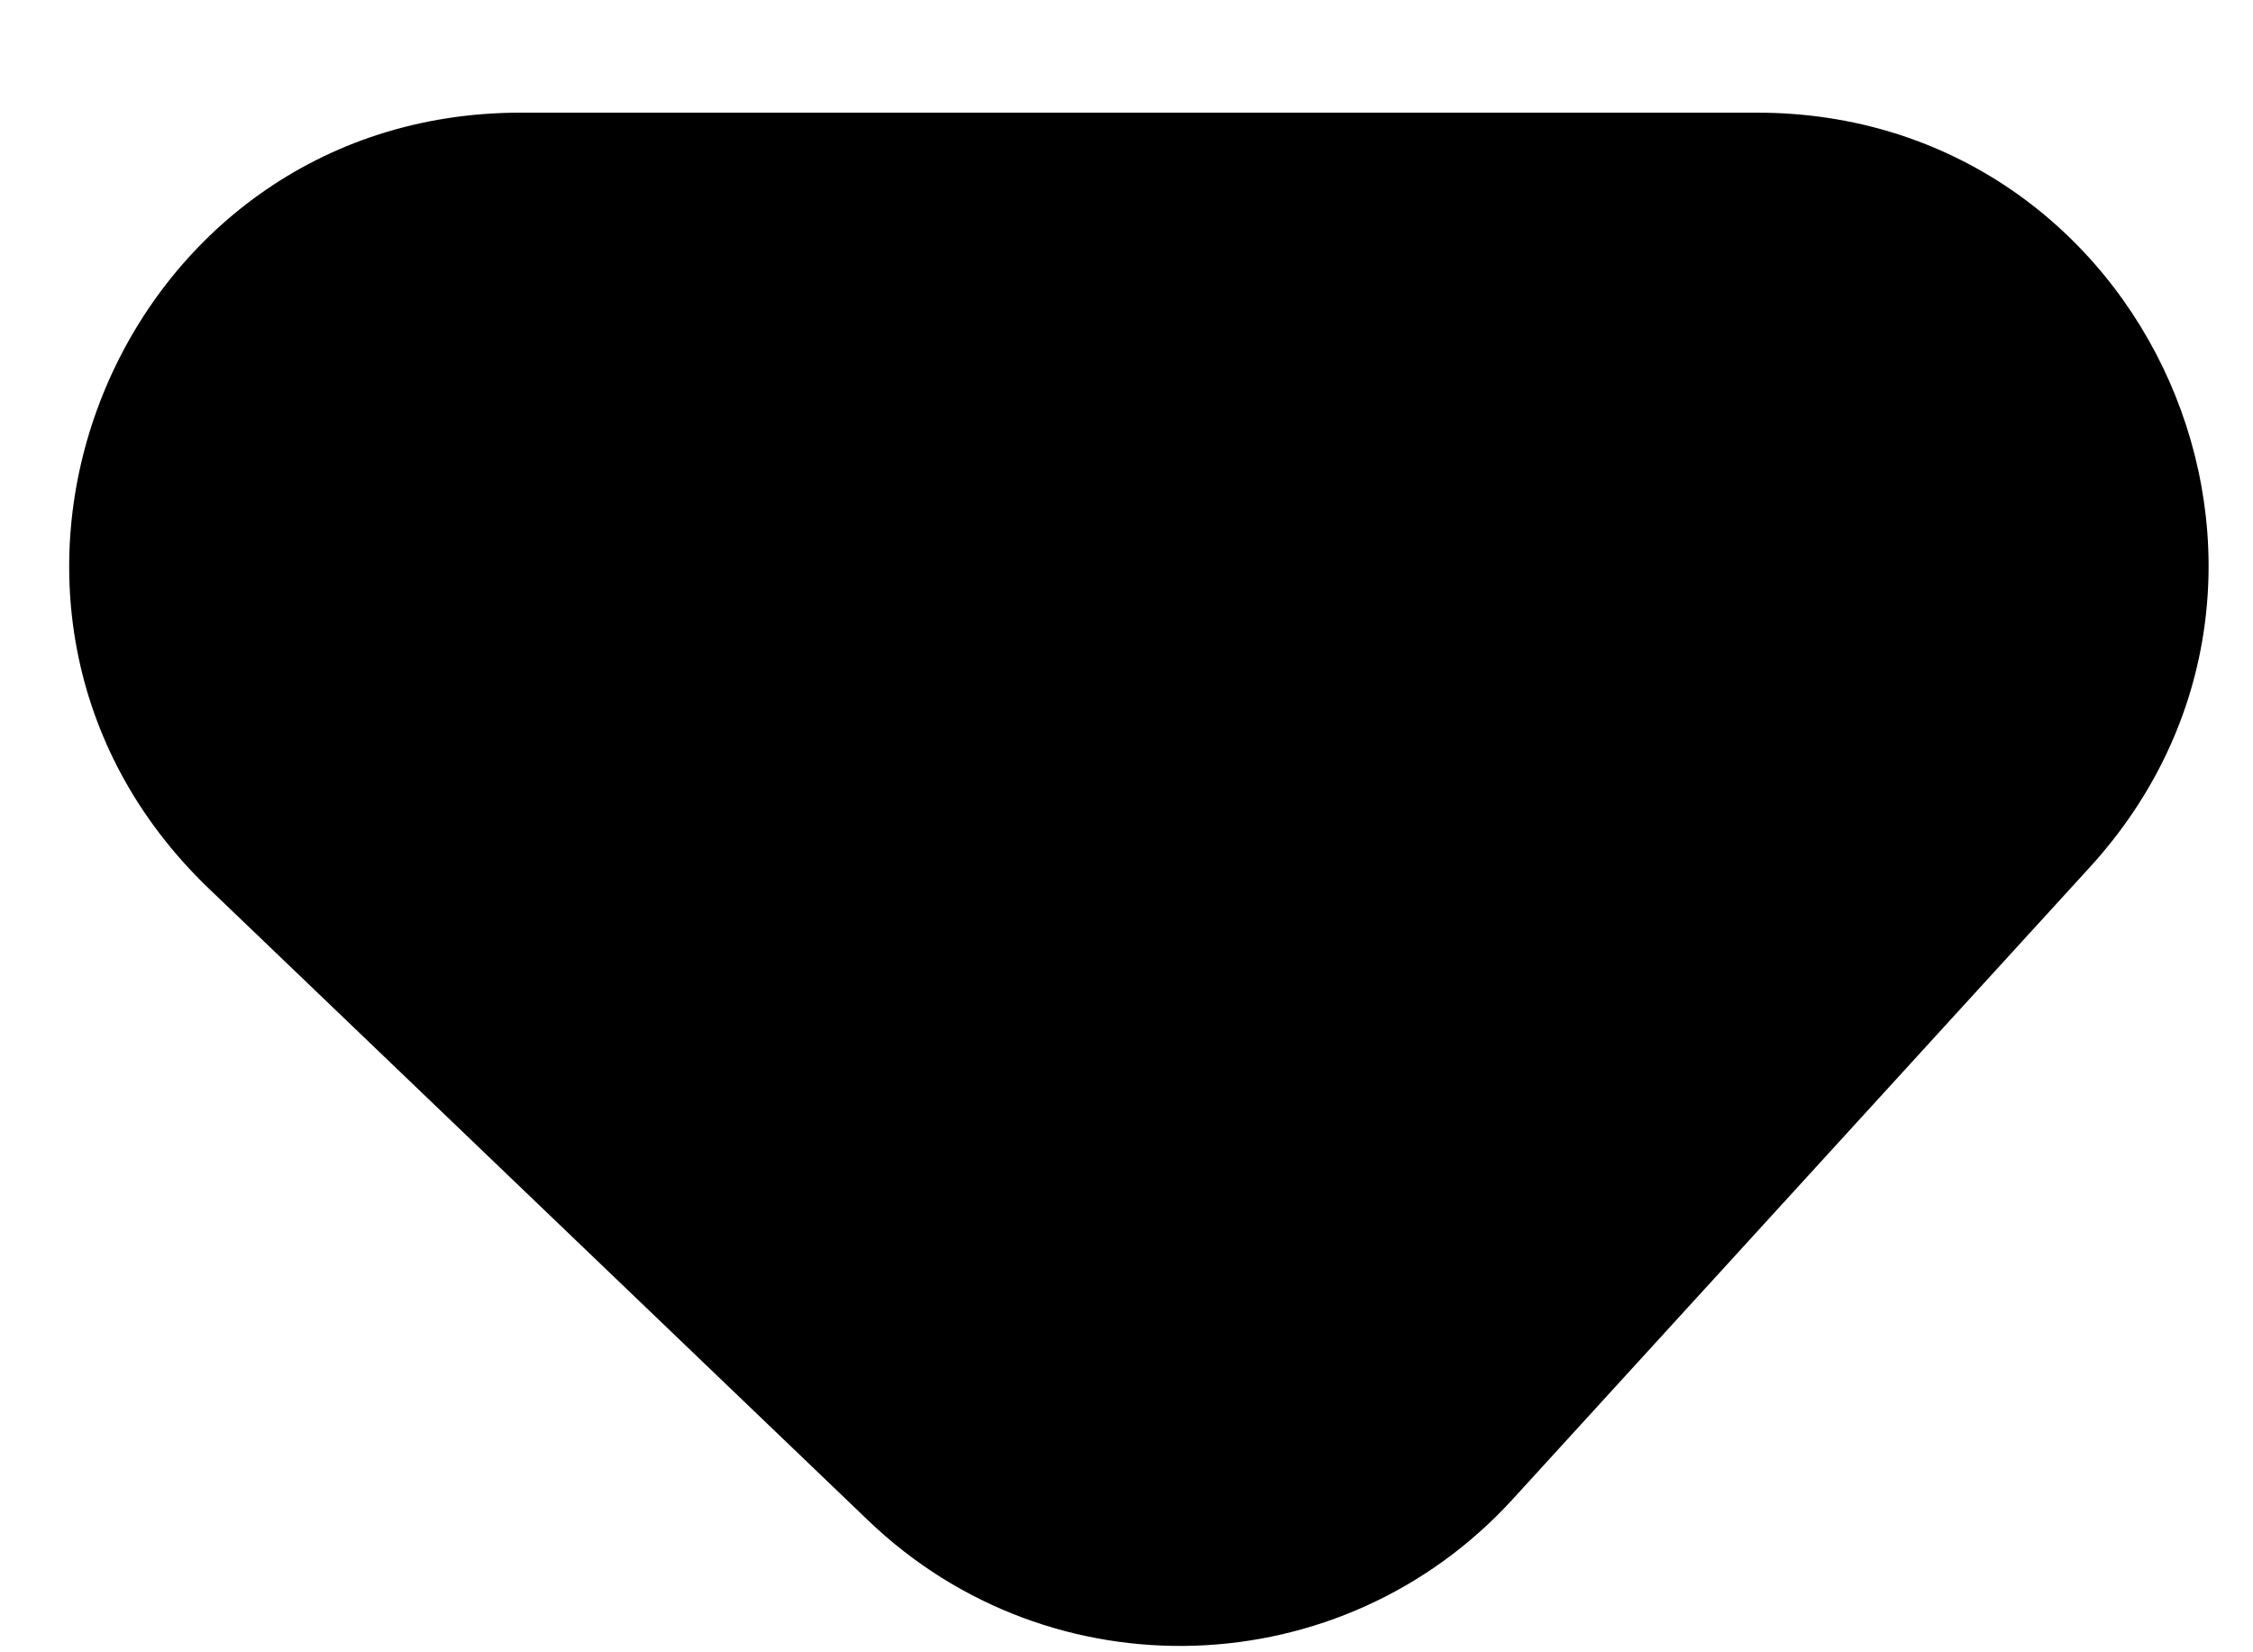 <svg width="15" height="11" viewBox="0 0 15 11" fill="none" xmlns="http://www.w3.org/2000/svg">
<path d="M5.781 10.123L1.391 5.916C-0.561 4.045 0.763 0.75 3.466 0.75H11.698C14.306 0.75 15.672 3.847 13.914 5.773L10.072 9.98C8.936 11.225 6.998 11.29 5.781 10.123Z" fill="black"/>
</svg>
